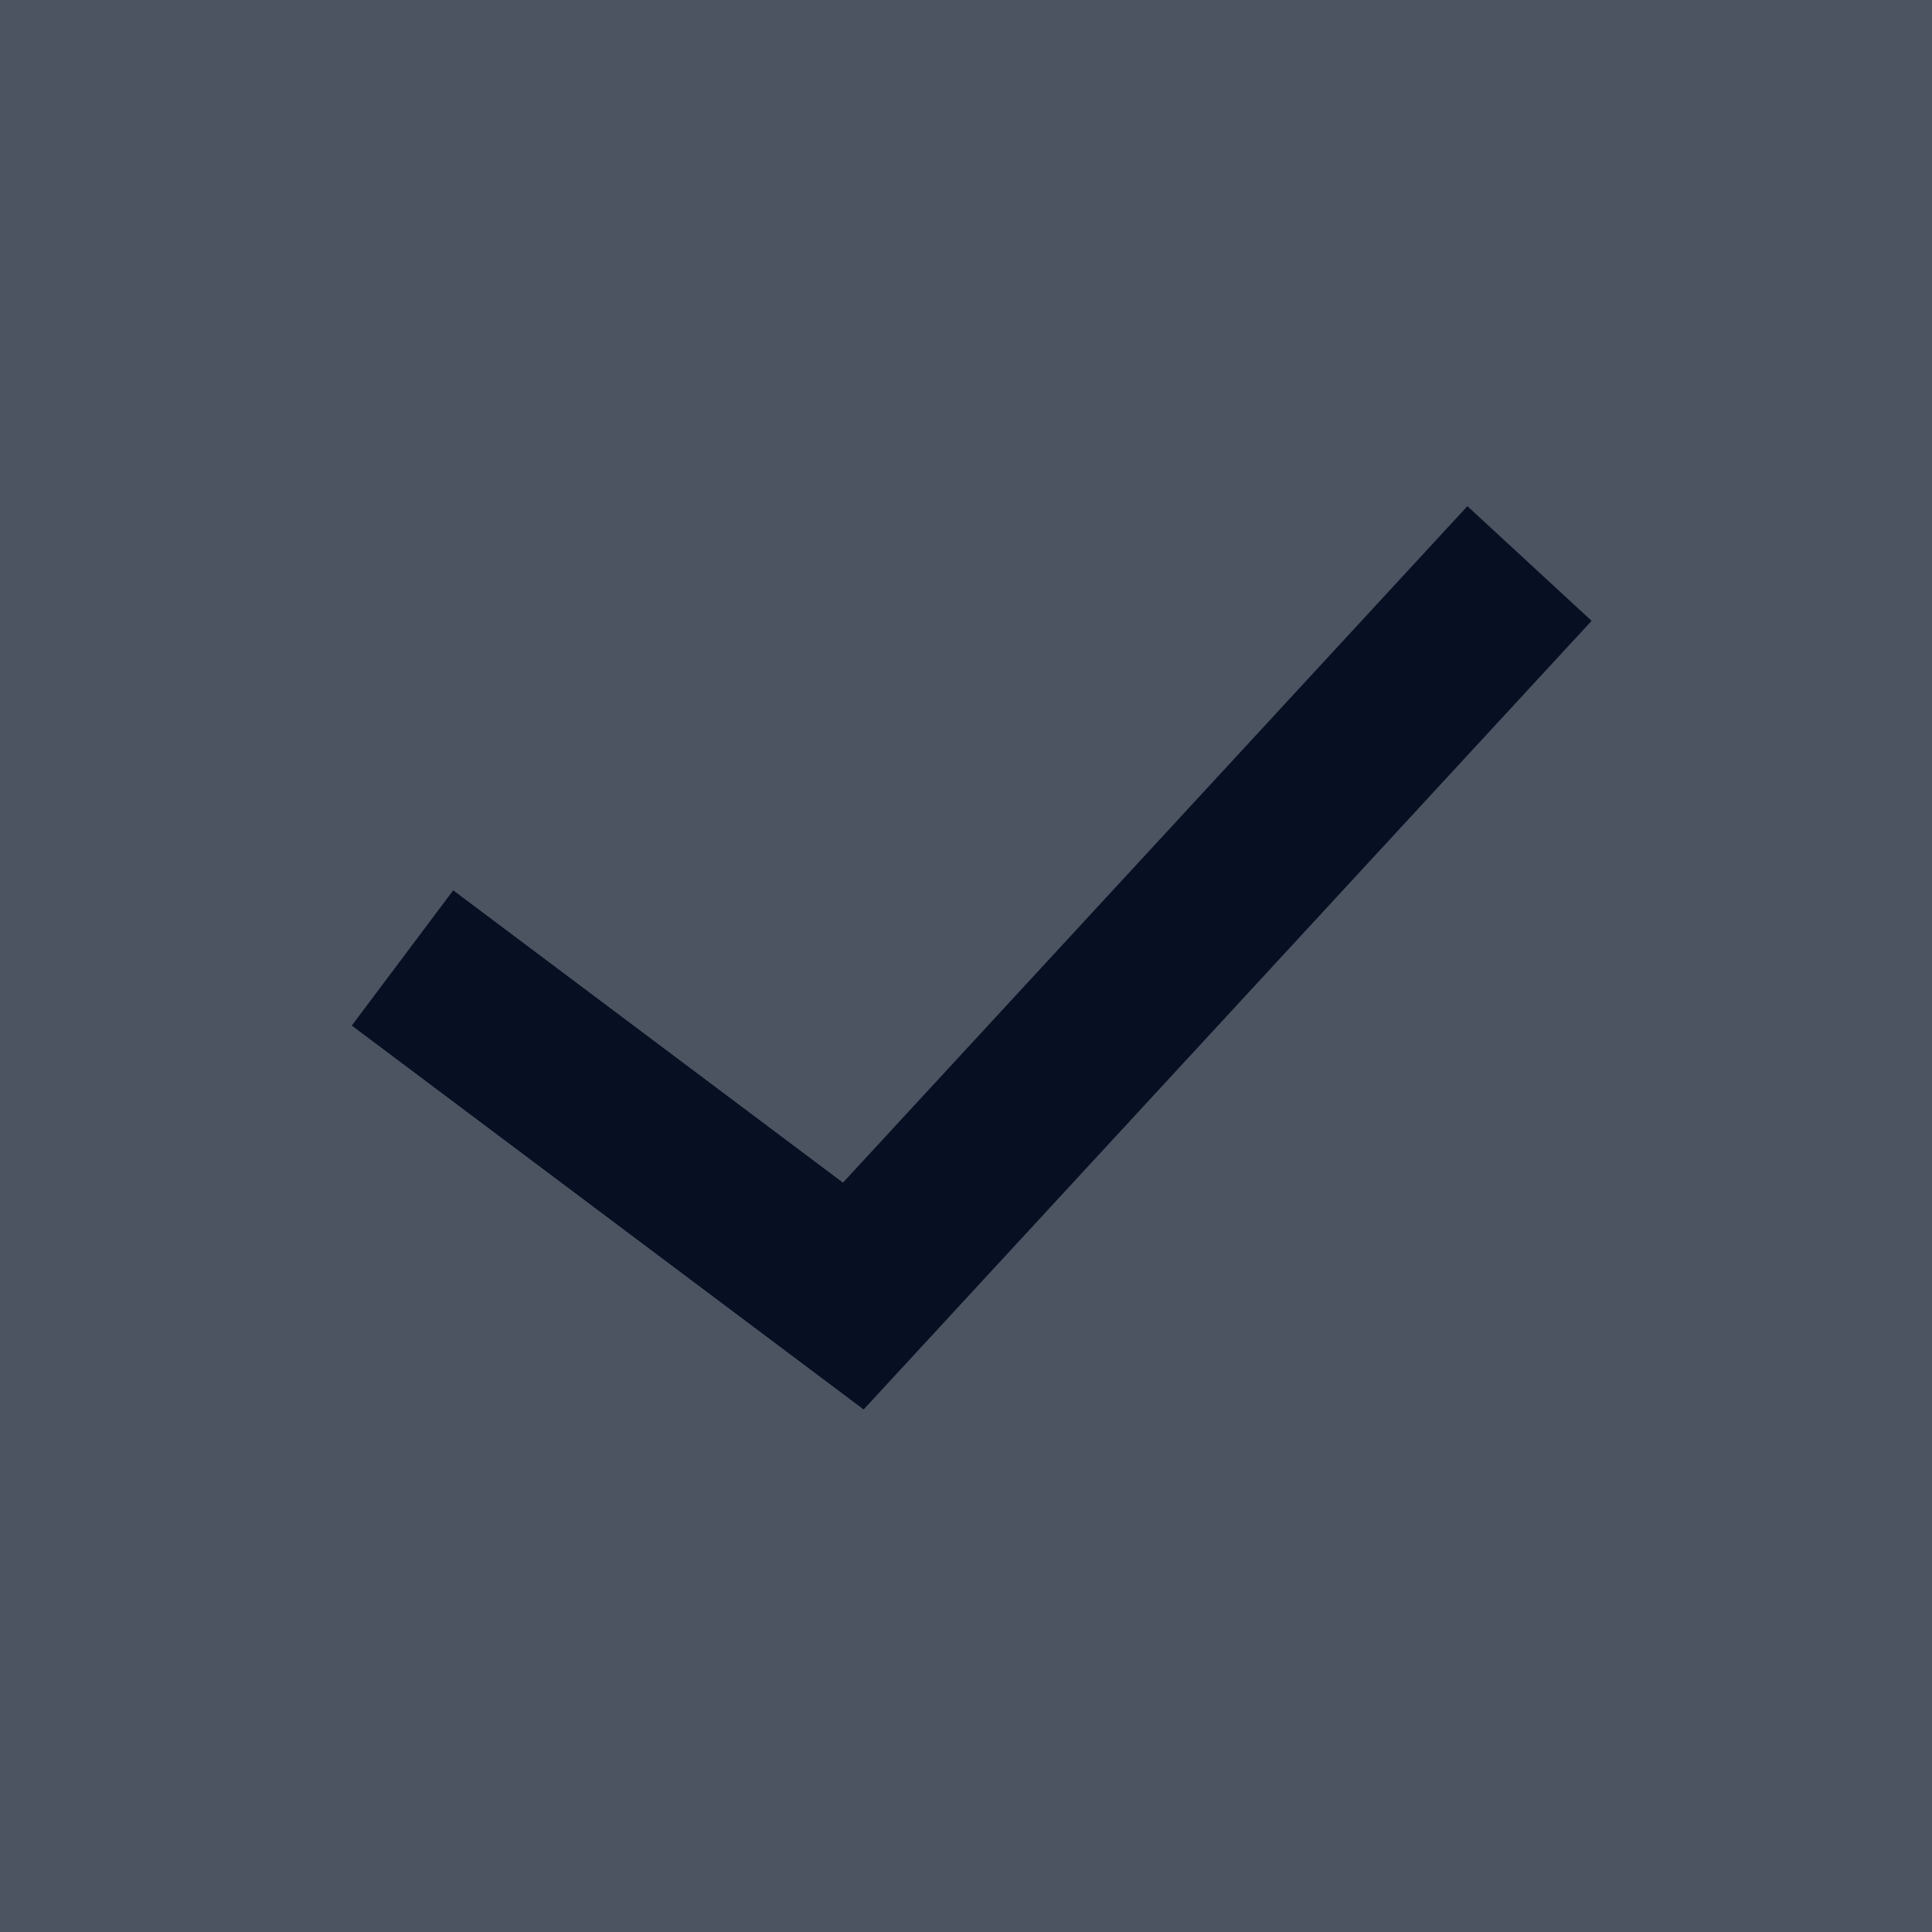 <svg width="24" height="24" viewBox="0 0 24 24" fill="none" xmlns="http://www.w3.org/2000/svg">
<rect width="24" height="24" fill="#4C5462"/>
<path d="M5 11.9L10.6 16.1L19 7" stroke="#070F23" stroke-width="2.1"/>
</svg>
